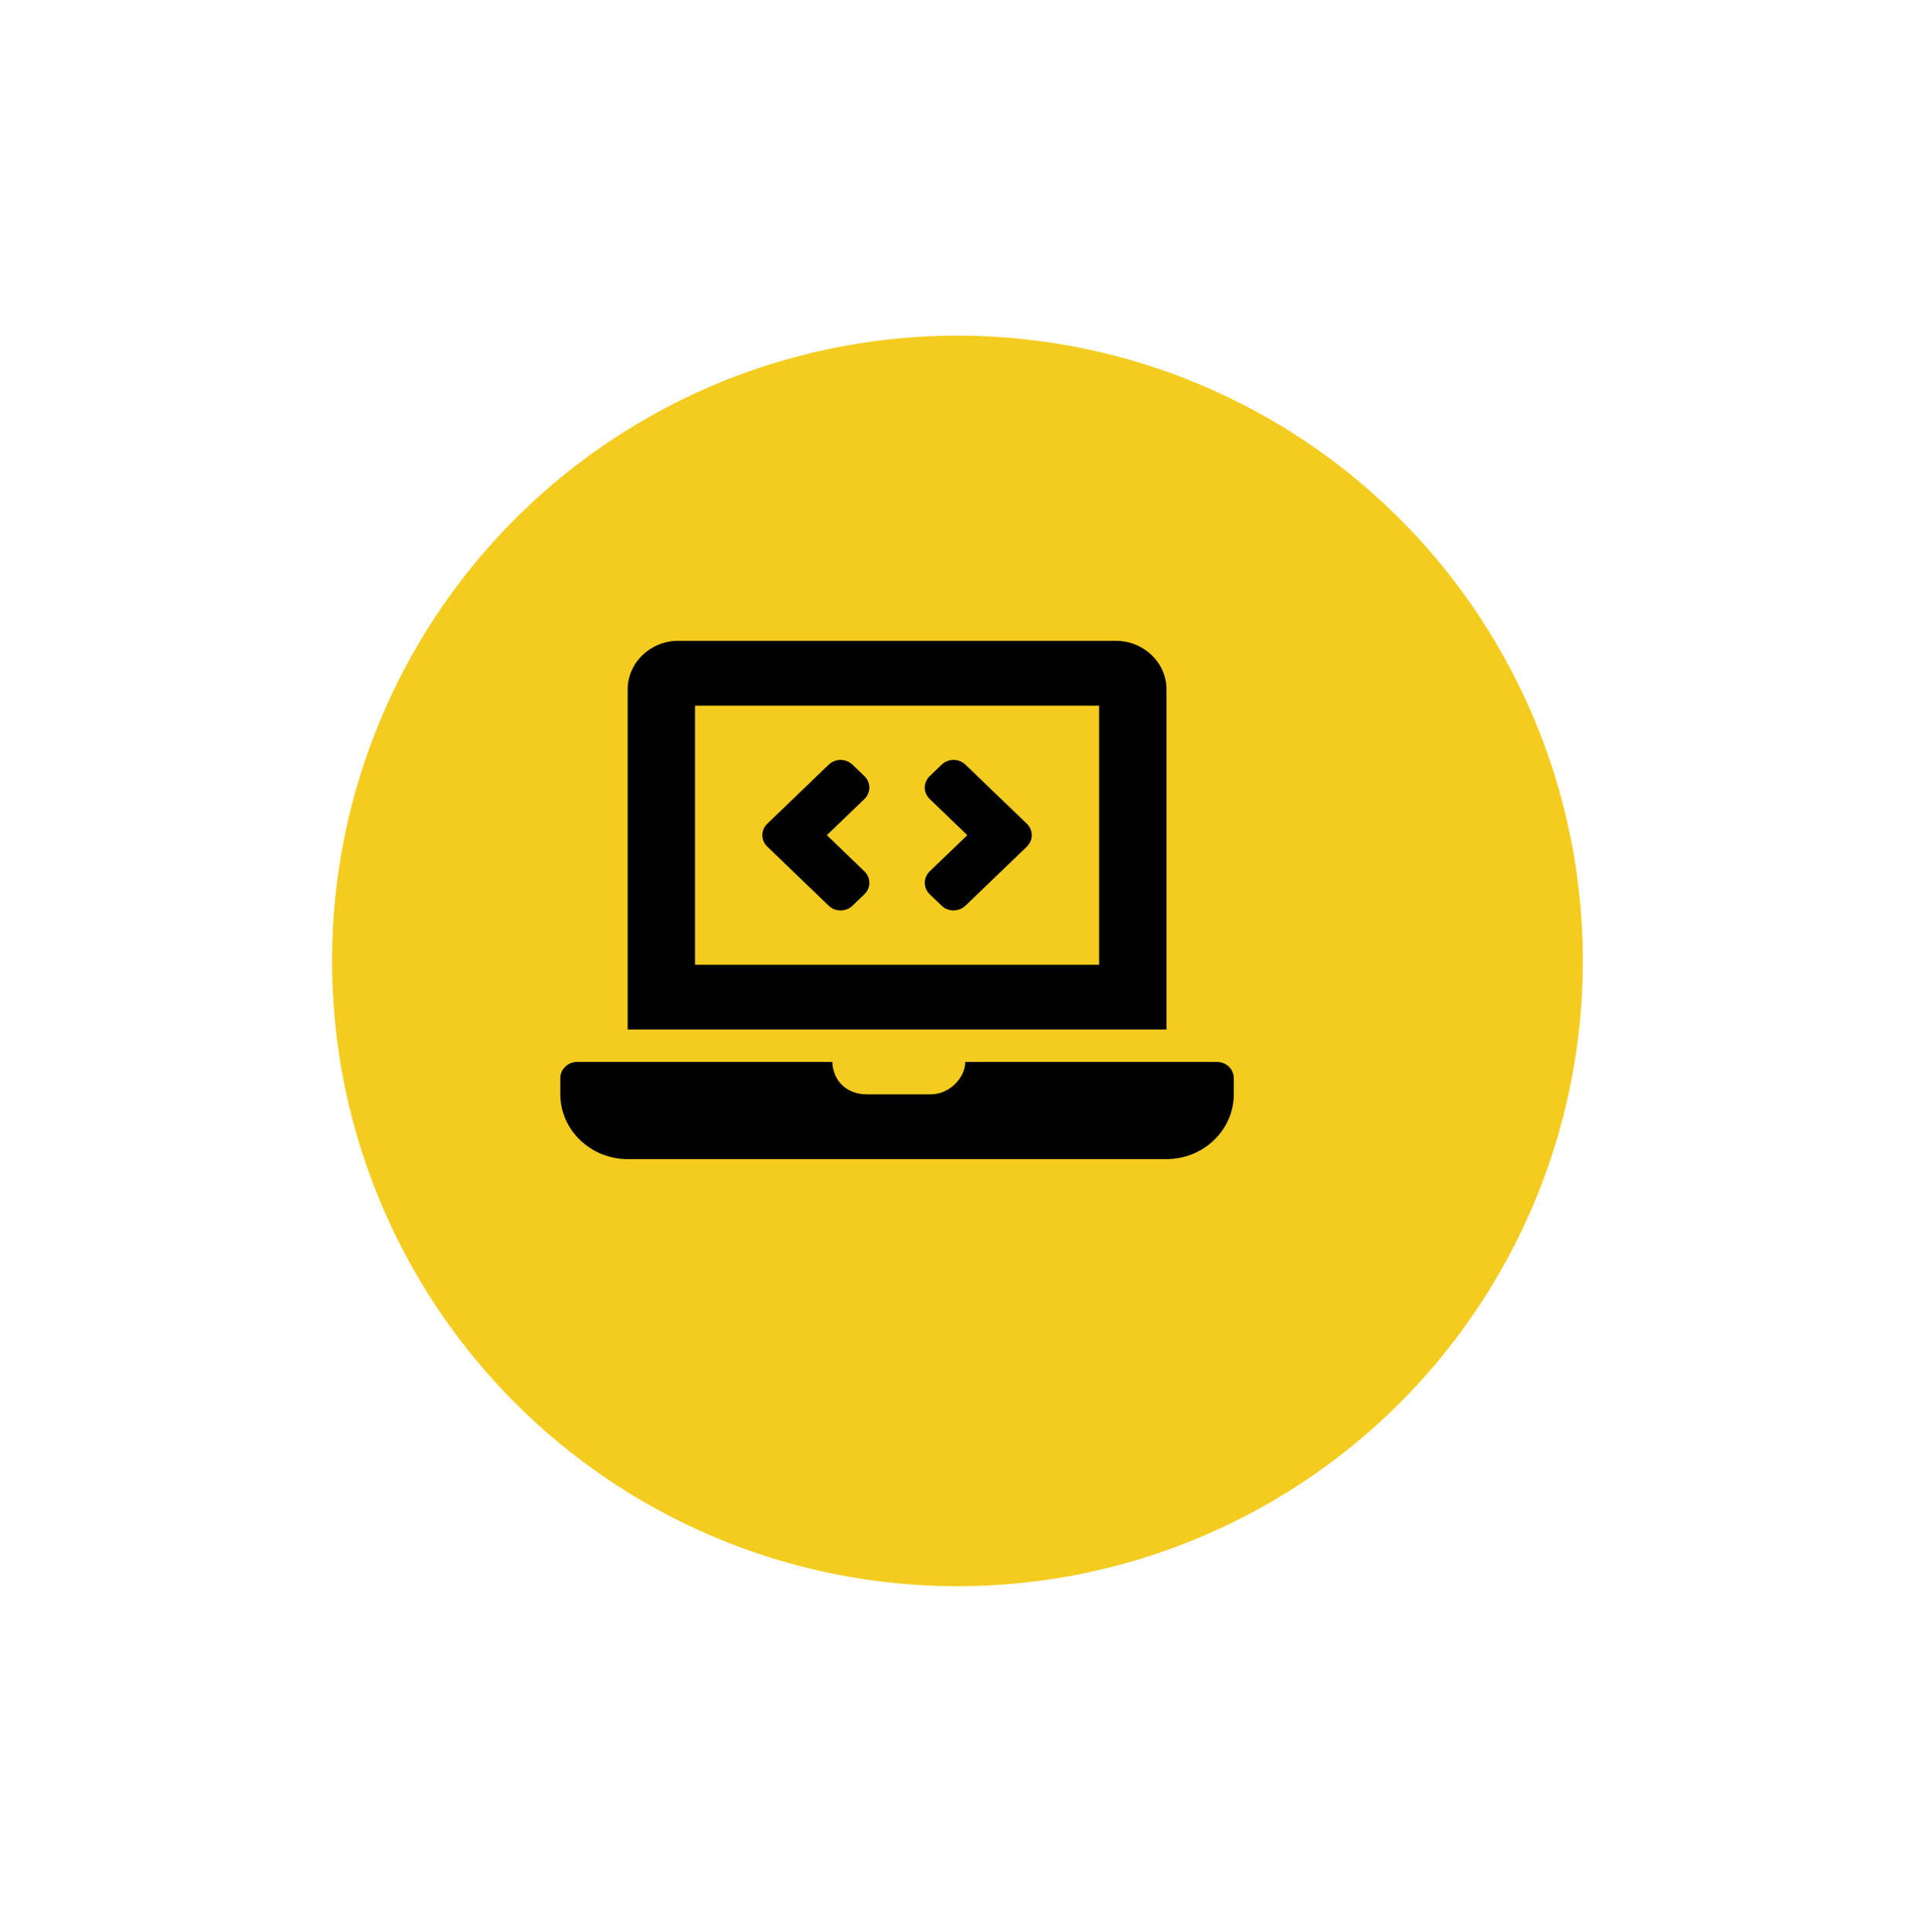 <svg width="127" height="128" viewBox="0 0 127 128" fill="none" xmlns="http://www.w3.org/2000/svg">
<g filter="url(#filter0_d_1791_741)">
<circle cx="59.431" cy="59.672" r="41.431" fill="#F3CC1F"/>
</g>
<path d="M63.96 60.012C63.524 60.431 62.818 60.431 62.382 60.012L61.593 59.253C61.158 58.834 61.158 58.154 61.593 57.735L64.084 55.34L61.594 52.944C61.158 52.525 61.158 51.845 61.594 51.426L62.383 50.668C62.818 50.248 63.525 50.248 63.96 50.668L68.028 54.581C68.463 55 68.463 55.679 68.028 56.099L63.96 60.012ZM57.266 59.254L56.478 60.012C56.042 60.432 55.336 60.432 54.9 60.012L50.833 56.099C50.397 55.68 50.397 55.001 50.833 54.581L54.9 50.668C55.336 50.249 56.042 50.249 56.478 50.668L57.266 51.427C57.702 51.846 57.702 52.526 57.266 52.945L54.777 55.34L57.266 57.736C57.702 58.155 57.702 58.835 57.266 59.254ZM38.237 70.365H55.14C55.191 71.693 56.165 72.511 57.422 72.511H61.661C62.964 72.511 63.963 71.339 63.946 70.365H80.624C81.237 70.365 81.739 70.848 81.739 71.438V72.511C81.739 74.872 79.731 76.804 77.278 76.804H41.583C39.129 76.804 37.121 74.872 37.121 72.511V71.438C37.121 70.848 37.623 70.365 38.237 70.365ZM41.583 45.681C41.583 43.911 43.089 42.462 44.929 42.462H73.931C75.772 42.462 77.278 43.911 77.278 45.681V68.218H41.583V45.681ZM46.045 63.925H72.816V46.755H46.045V63.925Z" fill="black"/>
<defs>
<filter id="filter0_d_1791_741" x="0" y="0.24" width="126.862" height="126.862" filterUnits="userSpaceOnUse" color-interpolation-filters="sRGB">
<feFlood flood-opacity="0" result="BackgroundImageFix"/>
<feColorMatrix in="SourceAlpha" type="matrix" values="0 0 0 0 0 0 0 0 0 0 0 0 0 0 0 0 0 0 127 0" result="hardAlpha"/>
<feMorphology radius="3" operator="erode" in="SourceAlpha" result="effect1_dropShadow_1791_741"/>
<feOffset dx="4" dy="4"/>
<feGaussianBlur stdDeviation="12.5"/>
<feComposite in2="hardAlpha" operator="out"/>
<feColorMatrix type="matrix" values="0 0 0 0 0 0 0 0 0 0 0 0 0 0 0 0 0 0 0.3 0"/>
<feBlend mode="normal" in2="BackgroundImageFix" result="effect1_dropShadow_1791_741"/>
<feBlend mode="normal" in="SourceGraphic" in2="effect1_dropShadow_1791_741" result="shape"/>
</filter>
</defs>
</svg>
